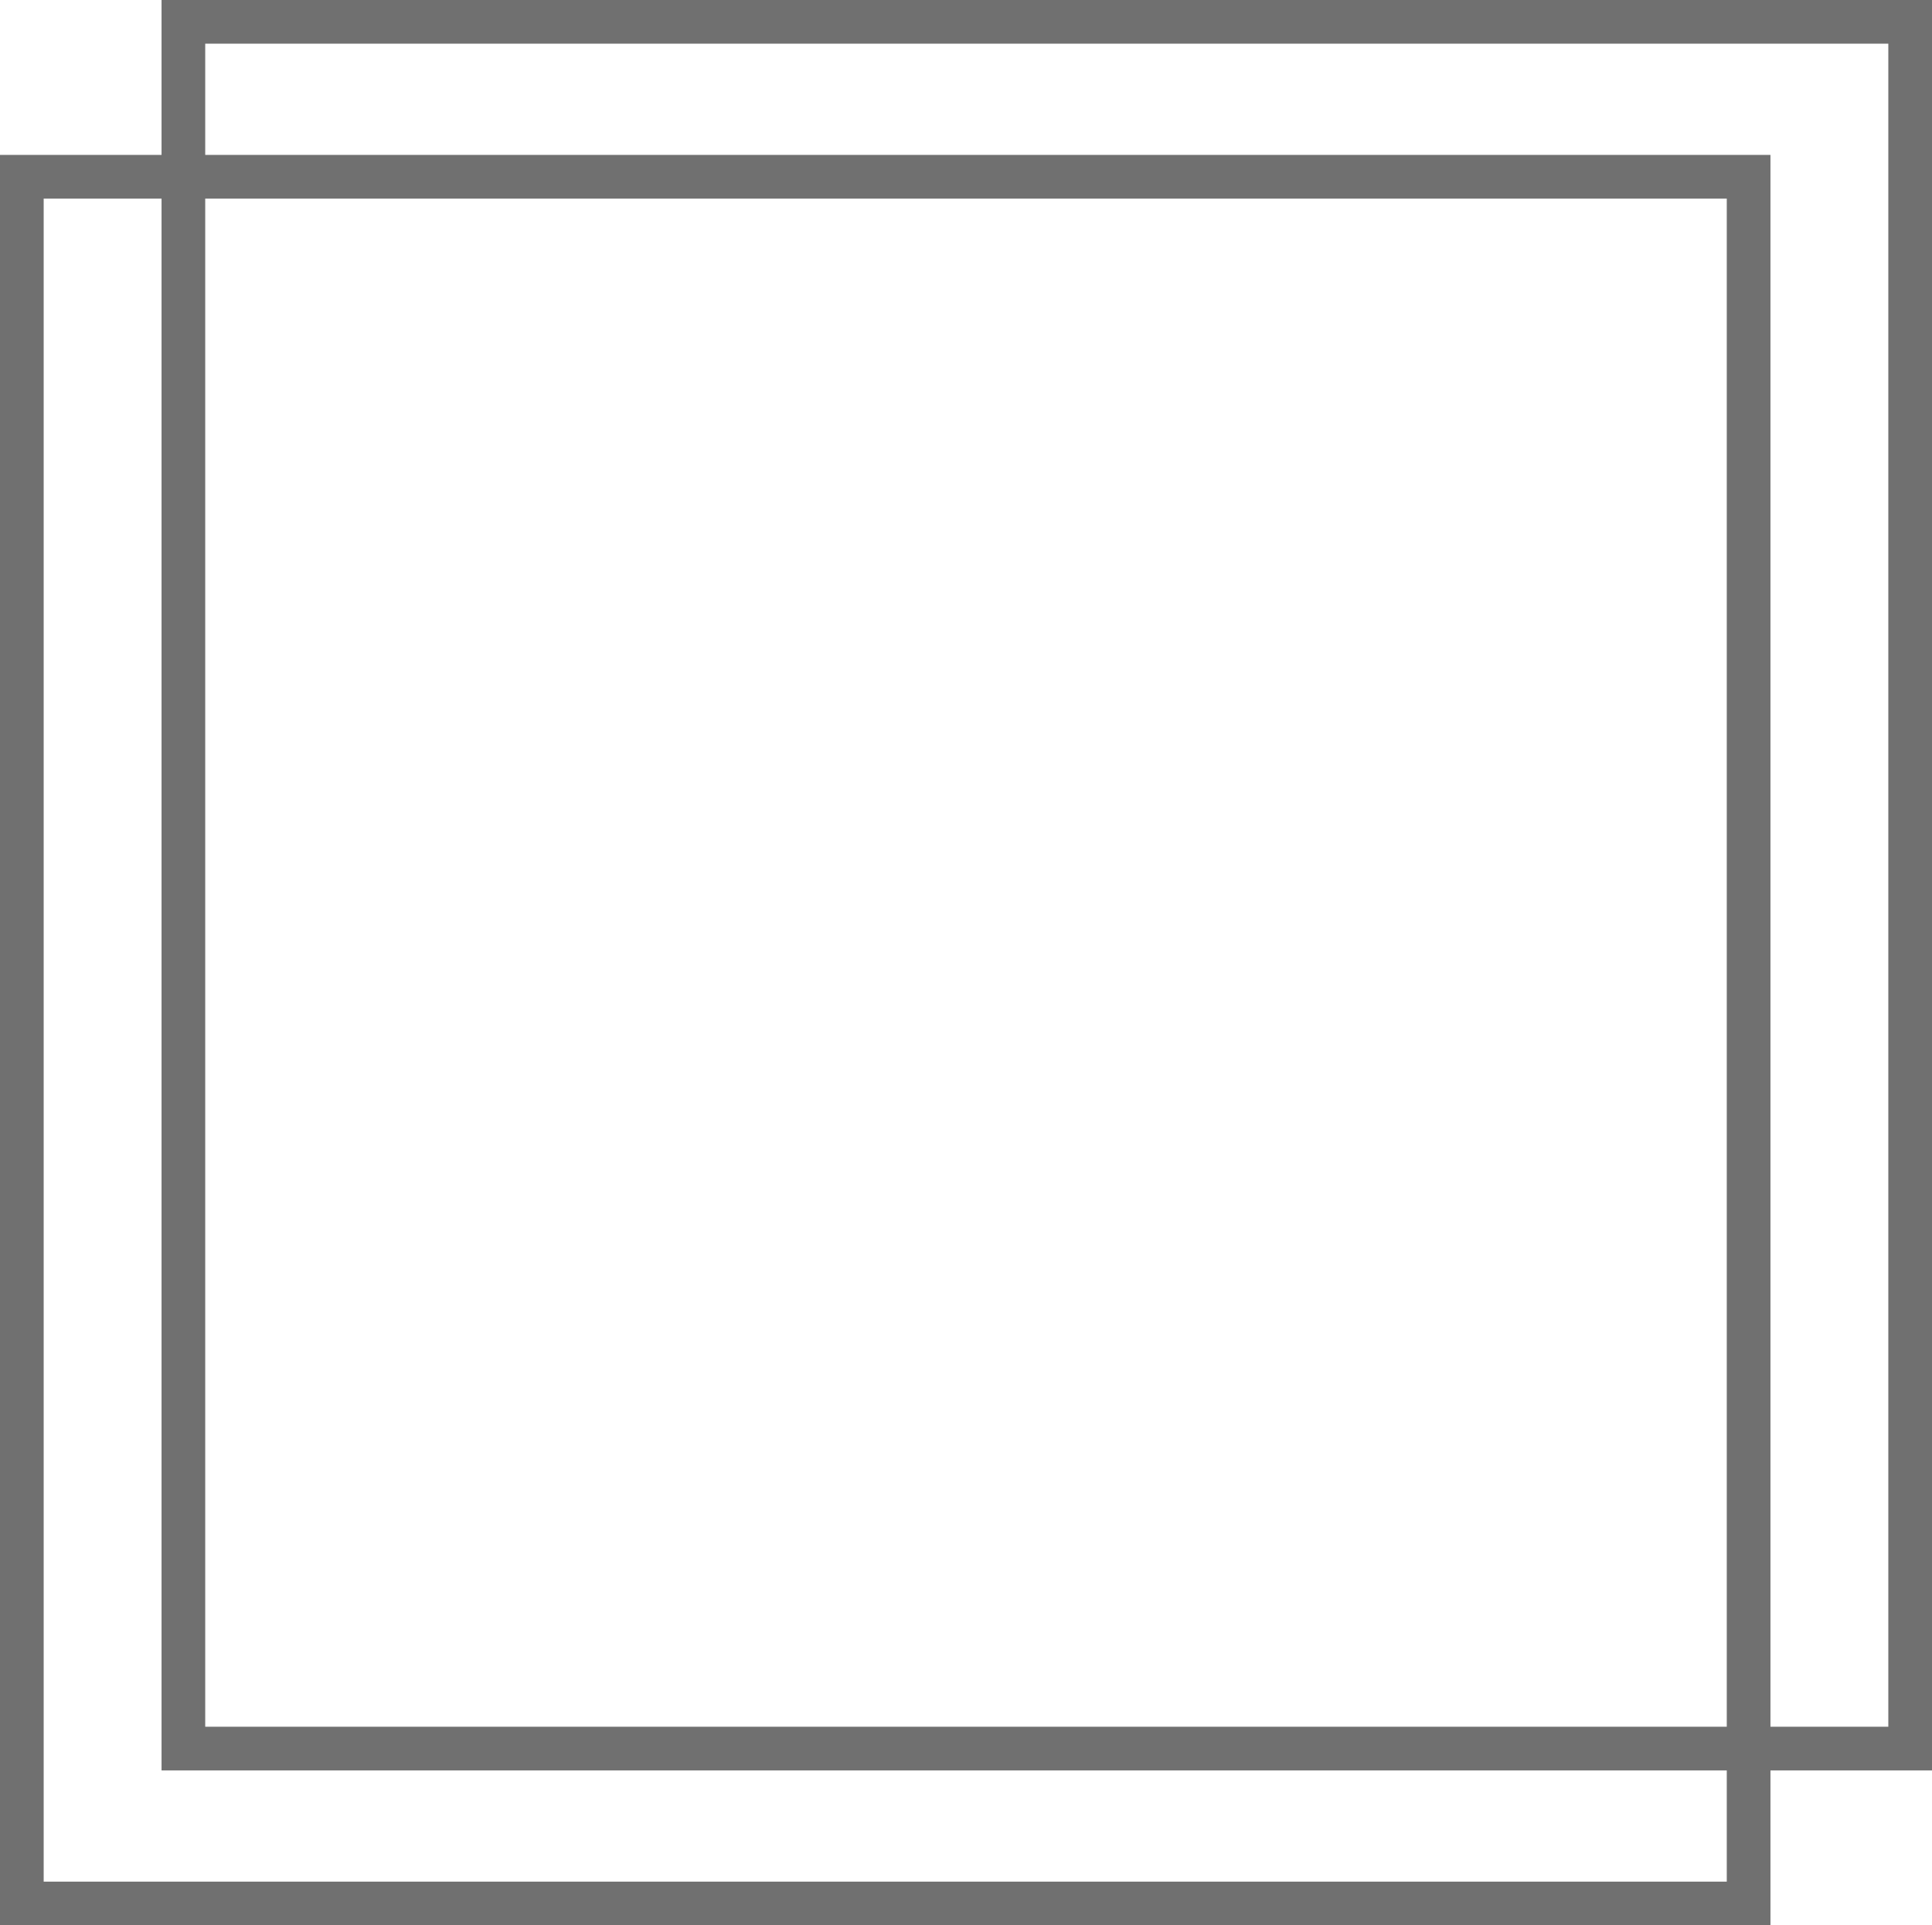 <svg xmlns="http://www.w3.org/2000/svg" width="33.175" height="33.061" viewBox="0 0 33.175 33.061">
  <g id="Group_671" data-name="Group 671" transform="translate(-825.688 -1568.063)">
    <rect id="Rectangle_88" data-name="Rectangle 88" width="29.651" height="29.651" transform="translate(828.837 1568.438)" fill="none" stroke="#707070" stroke-miterlimit="10" stroke-width="0.75"/>
    <rect id="Rectangle_91" data-name="Rectangle 91" width="29.651" height="29.651" transform="translate(826.063 1571.098)" fill="none" stroke="#707070" stroke-miterlimit="10" stroke-width="0.75"/>
  </g>
</svg>
